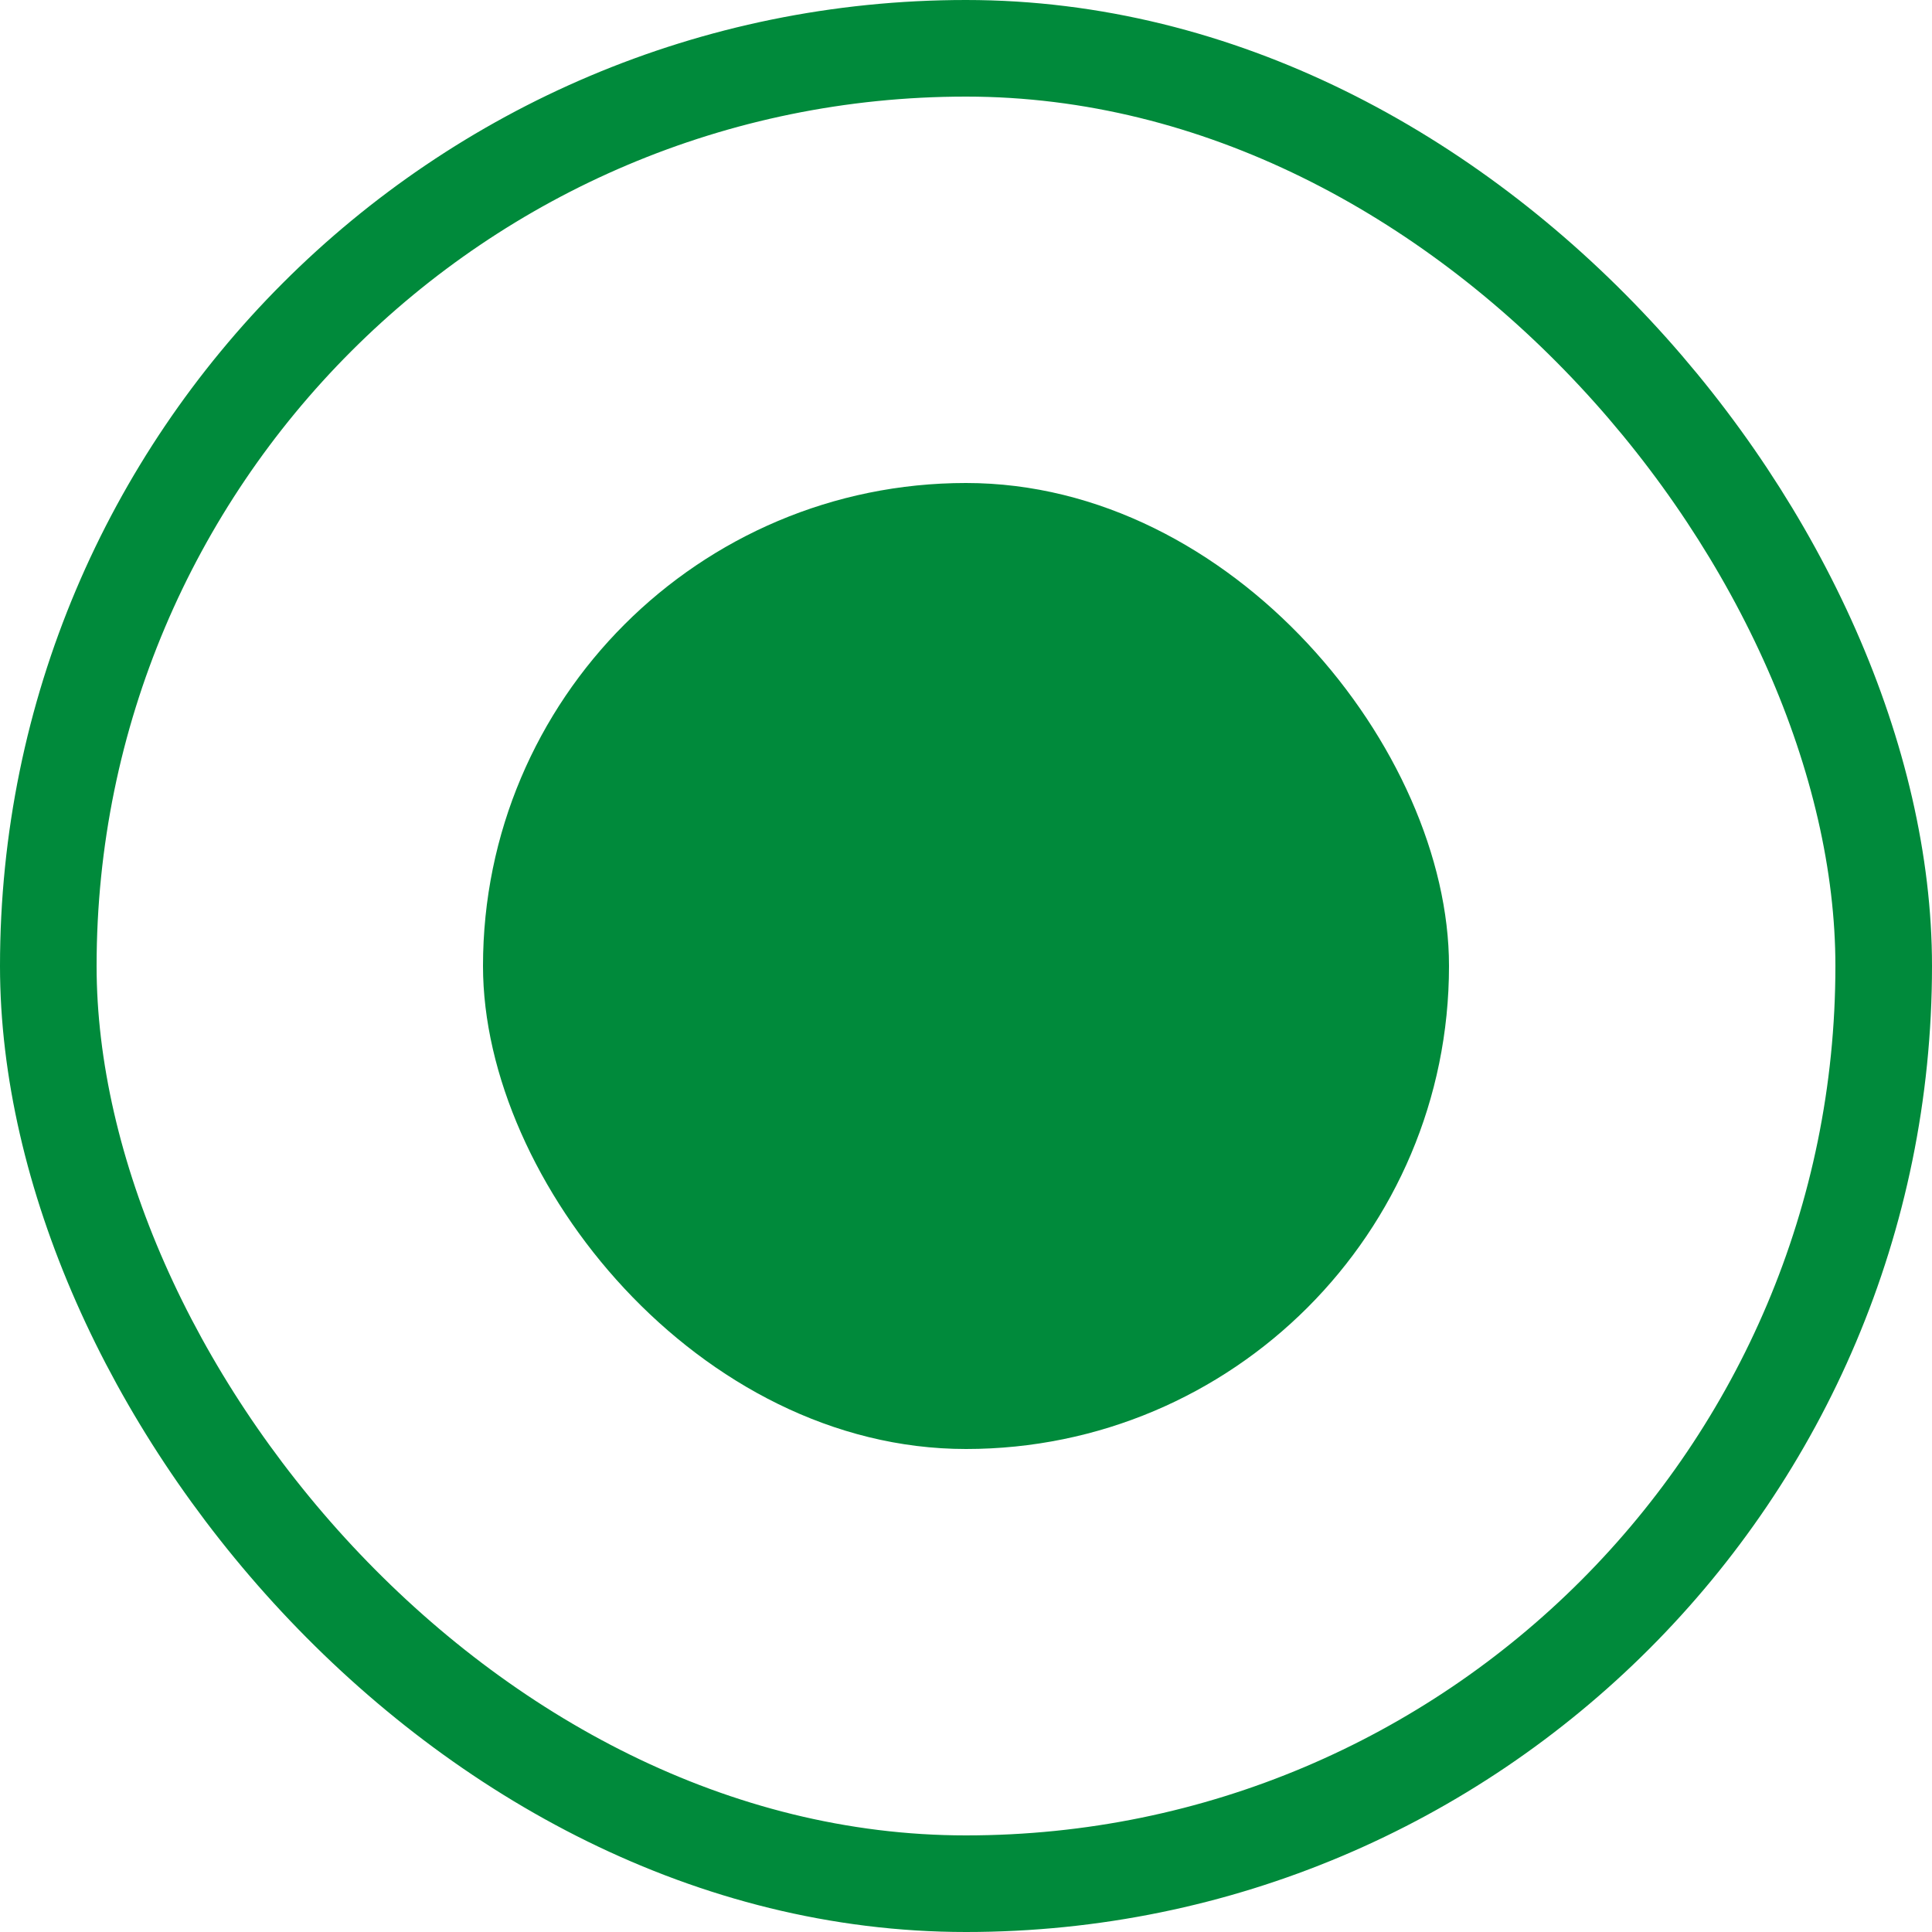 <svg width="20" height="20" viewBox="0 0 20 20" fill="none" xmlns="http://www.w3.org/2000/svg">
<g clip-path="url(#clip0_905_114070)">
<rect x="0.5" y="0.5" width="19" height="19" rx="9.5" stroke="#008A3B"/>
<rect x="5" y="5" width="10" height="10" rx="5" fill="#008A3B"/>
</g>
<defs>
<clipPath id="clip0_905_114070">
<rect width="20" height="20" fill="white"/>
</clipPath>
</defs>
</svg>
